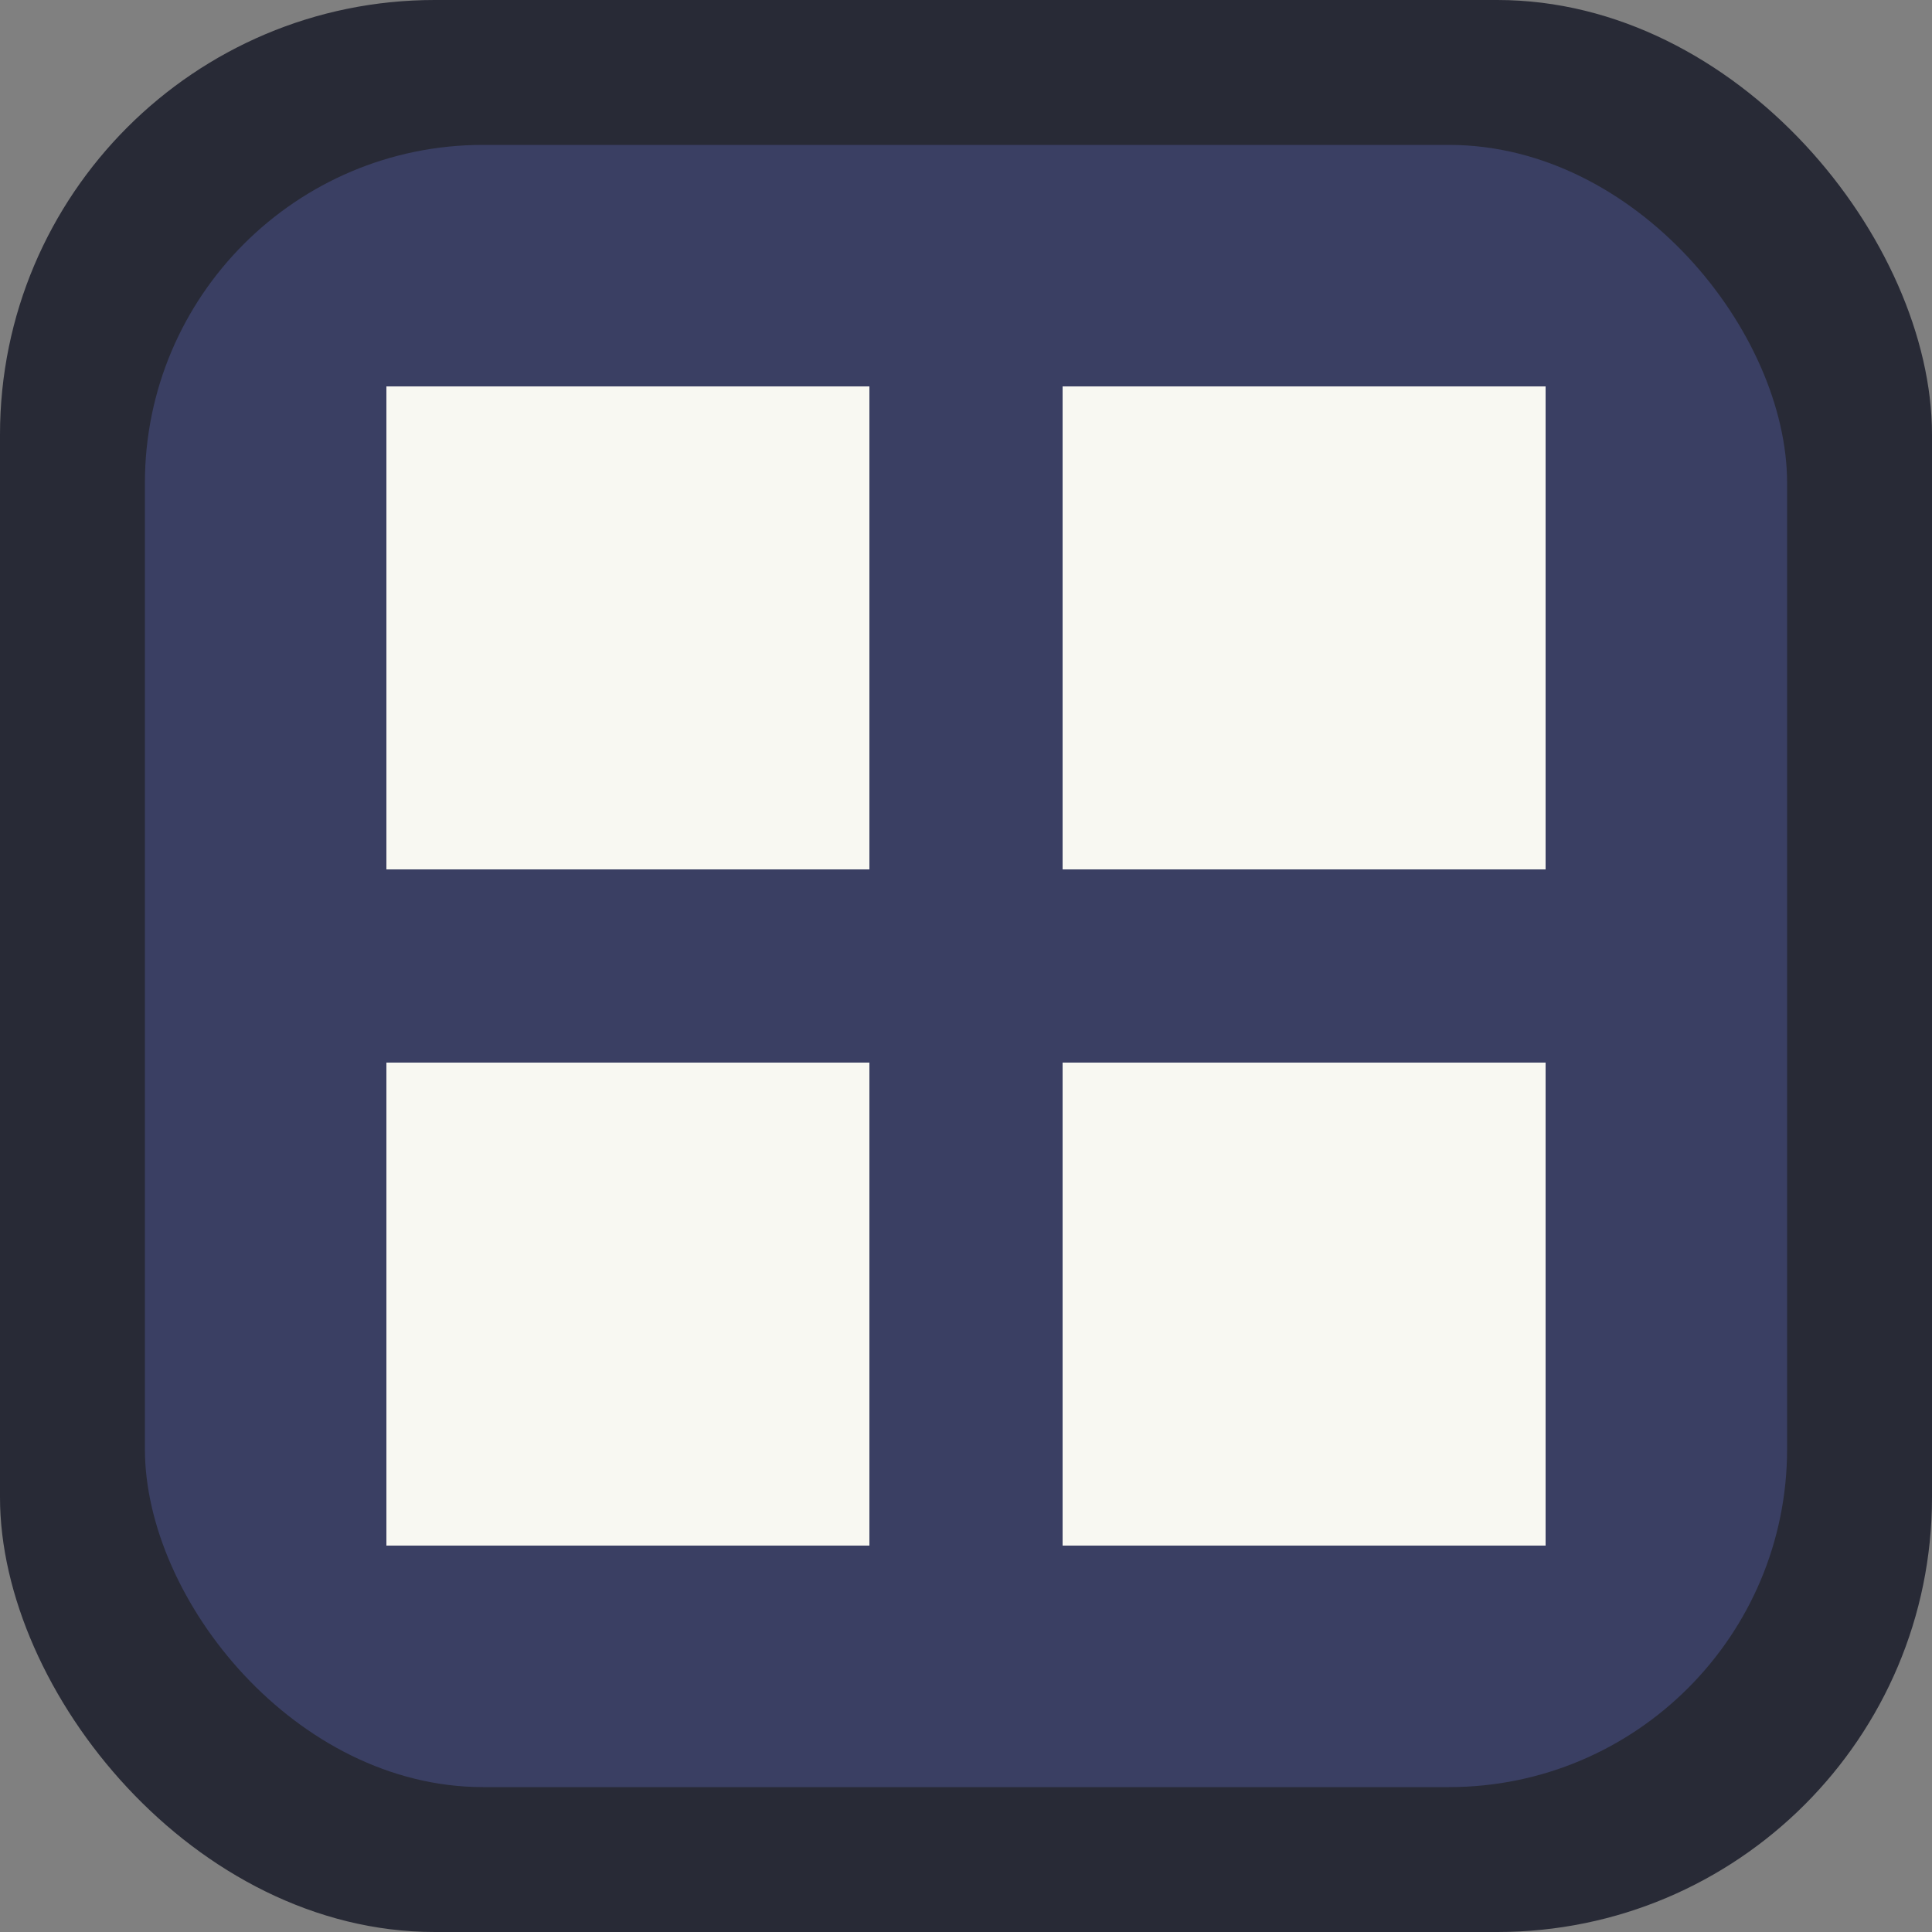 <?xml version="1.0" encoding="UTF-8" standalone="no"?>
<!-- Created with Inkscape (http://www.inkscape.org/) -->

<svg
   version="1.1"
   id="svg2"
   width="80"
   height="80"
   xml:space="preserve"
   inkscape:export-filename="base.svg"
   inkscape:export-xdpi="96"
   inkscape:export-ydpi="96"
   inkscape:version="1.3.1 (91b66b0783, 2023-11-16, custom)"
   sodipodi:docname="microsoft_button.svg"
   xmlns:inkscape="http://www.inkscape.org/namespaces/inkscape"
   xmlns:sodipodi="http://sodipodi.sourceforge.net/DTD/sodipodi-0.dtd"
   xmlns="http://www.w3.org/2000/svg"
   xmlns:svg="http://www.w3.org/2000/svg"><rect width="100%" height="100%" fill="#808080" stroke="none"/><defs
   id="defs6" /><sodipodi:namedview
   id="namedview4"
   pagecolor="#505050"
   bordercolor="#eeeeee"
   borderopacity="1"
   inkscape:showpageshadow="0"
   inkscape:pageopacity="0"
   inkscape:pagecheckerboard="0"
   inkscape:deskcolor="#505050"
   showgrid="true"
   inkscape:current-layer="svg2"
   inkscape:zoom="7.725"
   inkscape:cx="29.126214"
   inkscape:cy="41.035599"
   inkscape:window-width="5070"
   inkscape:window-height="1440"
   inkscape:window-x="0"
   inkscape:window-y="0"
   inkscape:window-maximized="1"><inkscape:grid
     type="xygrid"
     id="Main Grid"
     originx="0"
     originy="0"
     spacingy="1"
     spacingx="1"
     units="px"
     visible="true"
     empspacing="4"
     snapvisiblegridlinesonly="true" /></sodipodi:namedview>
    
<g
   id="g66-78"
   inkscape:label="Button"
   transform="translate(0,-240)"
   style="display:inline"><rect
     style="display:inline;fill:#282a36;fill-rule:evenodd;stroke-width:2;stroke-linecap:square;stroke-linejoin:round;stroke-miterlimit:0"
     id="rect65-4"
     width="80"
     height="80"
     x="0"
     y="240"
     rx="18"
     ry="18"
     inkscape:label="Outline" /><rect
     style="display:inline;fill:#3a3f63;fill-rule:evenodd;stroke-width:2;stroke-linecap:square;stroke-linejoin:round;stroke-miterlimit:0"
     id="rect66-5"
     width="68"
     height="68"
     x="6"
     y="246"
     rx="14"
     ry="14"
     inkscape:label="Fill" /><g
     id="g5"
     inkscape:label="Windows Icon"
     transform="translate(0,240)"><rect
       style="fill:#f8f8f2;stroke-width:2;stroke-linecap:square;stroke-linejoin:round;stroke-miterlimit:0"
       id="rect4-61"
       width="20"
       height="20"
       x="44"
       y="44"
       rx="0"
       ry="0"
       inkscape:label="Square 4" /><rect
       style="fill:#f8f8f2;stroke-width:2;stroke-linecap:square;stroke-linejoin:round;stroke-miterlimit:0"
       id="rect4-2"
       width="20"
       height="20"
       x="16"
       y="44"
       rx="0"
       ry="0"
       inkscape:label="Square 3" /><rect
       style="fill:#f8f8f2;stroke-width:2;stroke-linecap:square;stroke-linejoin:round;stroke-miterlimit:0"
       id="rect4-6"
       width="20"
       height="20"
       x="44"
       y="16"
       rx="0"
       ry="0"
       inkscape:label="Square 2" /><rect
       style="fill:#f8f8f2;stroke-width:2;stroke-linecap:square;stroke-linejoin:round;stroke-miterlimit:0"
       id="rect4"
       width="20"
       height="20"
       x="16"
       y="16"
       rx="0"
       ry="0"
       inkscape:label="Square 1" /></g></g></svg>

